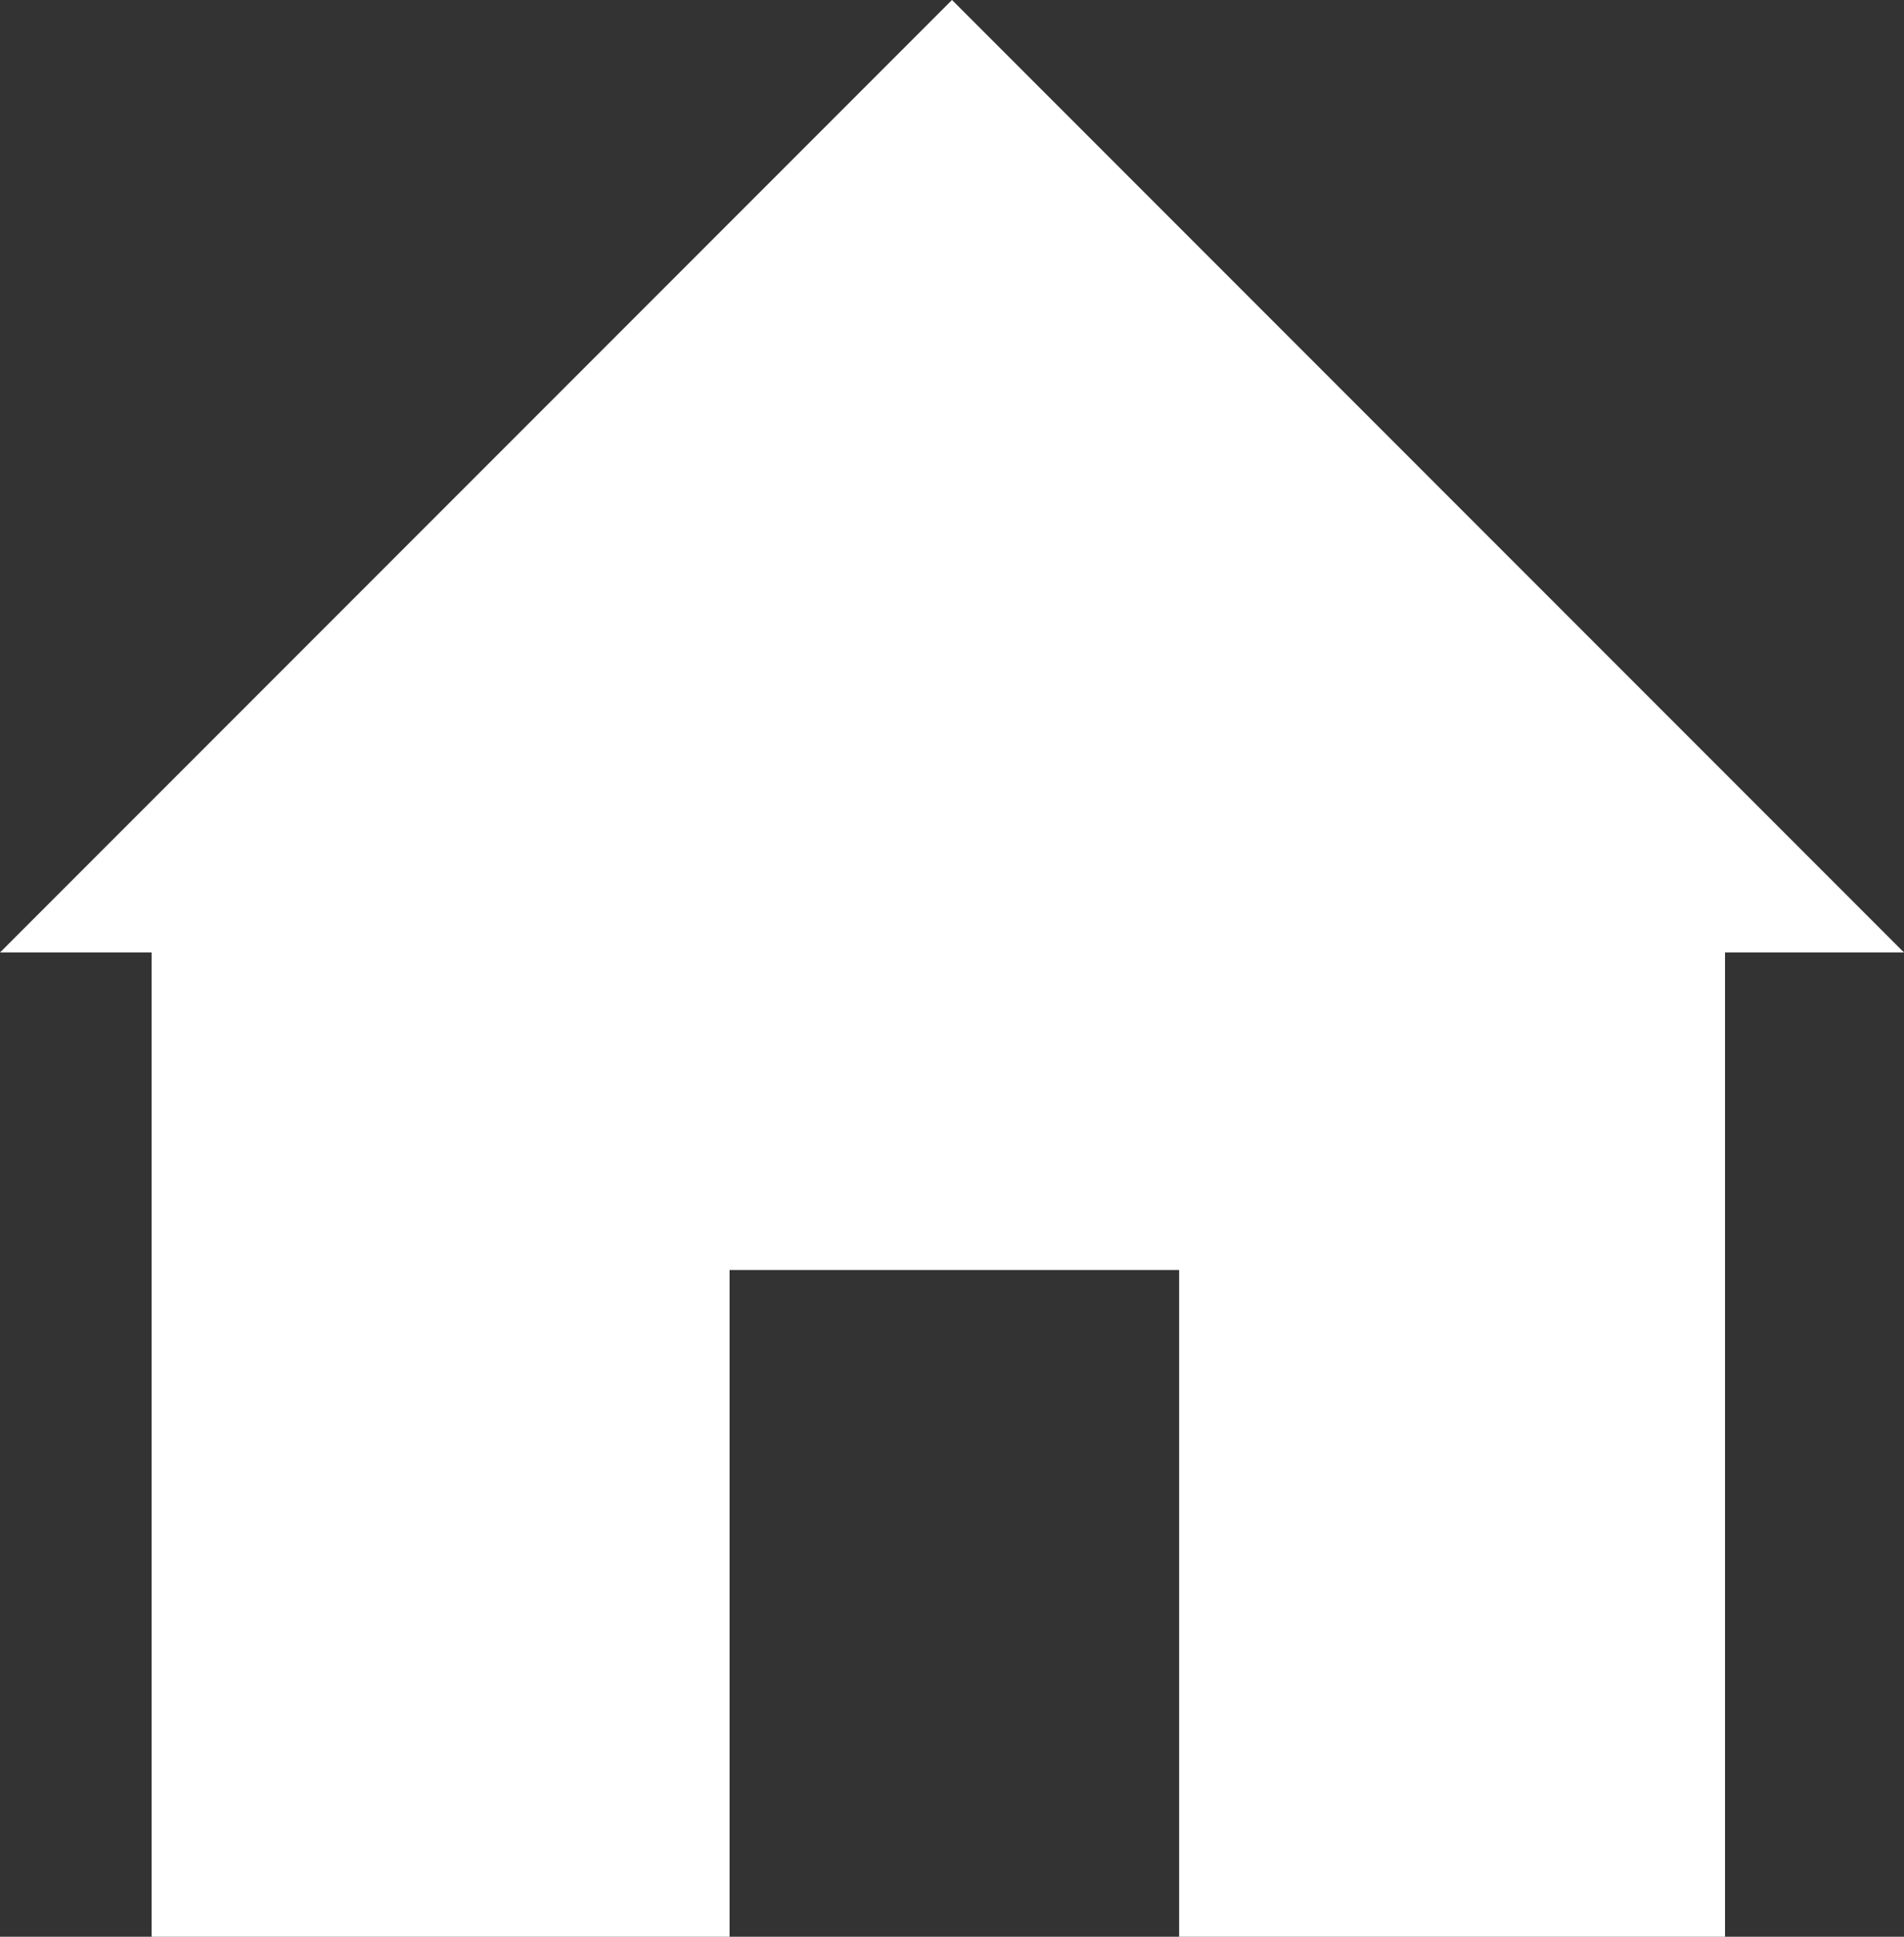 <svg width="60" height="61" viewBox="0 0 60 61" fill="none" xmlns="http://www.w3.org/2000/svg">
<rect x="0" y="0" width="60" height="61" fill="#333333" stroke="none"/>
<path d="M0 30H4.777V61H22.991V40H37.158V61H54.36V30H60L31 1L30 0L29 1L0 30Z" fill="white"/>
</svg>
